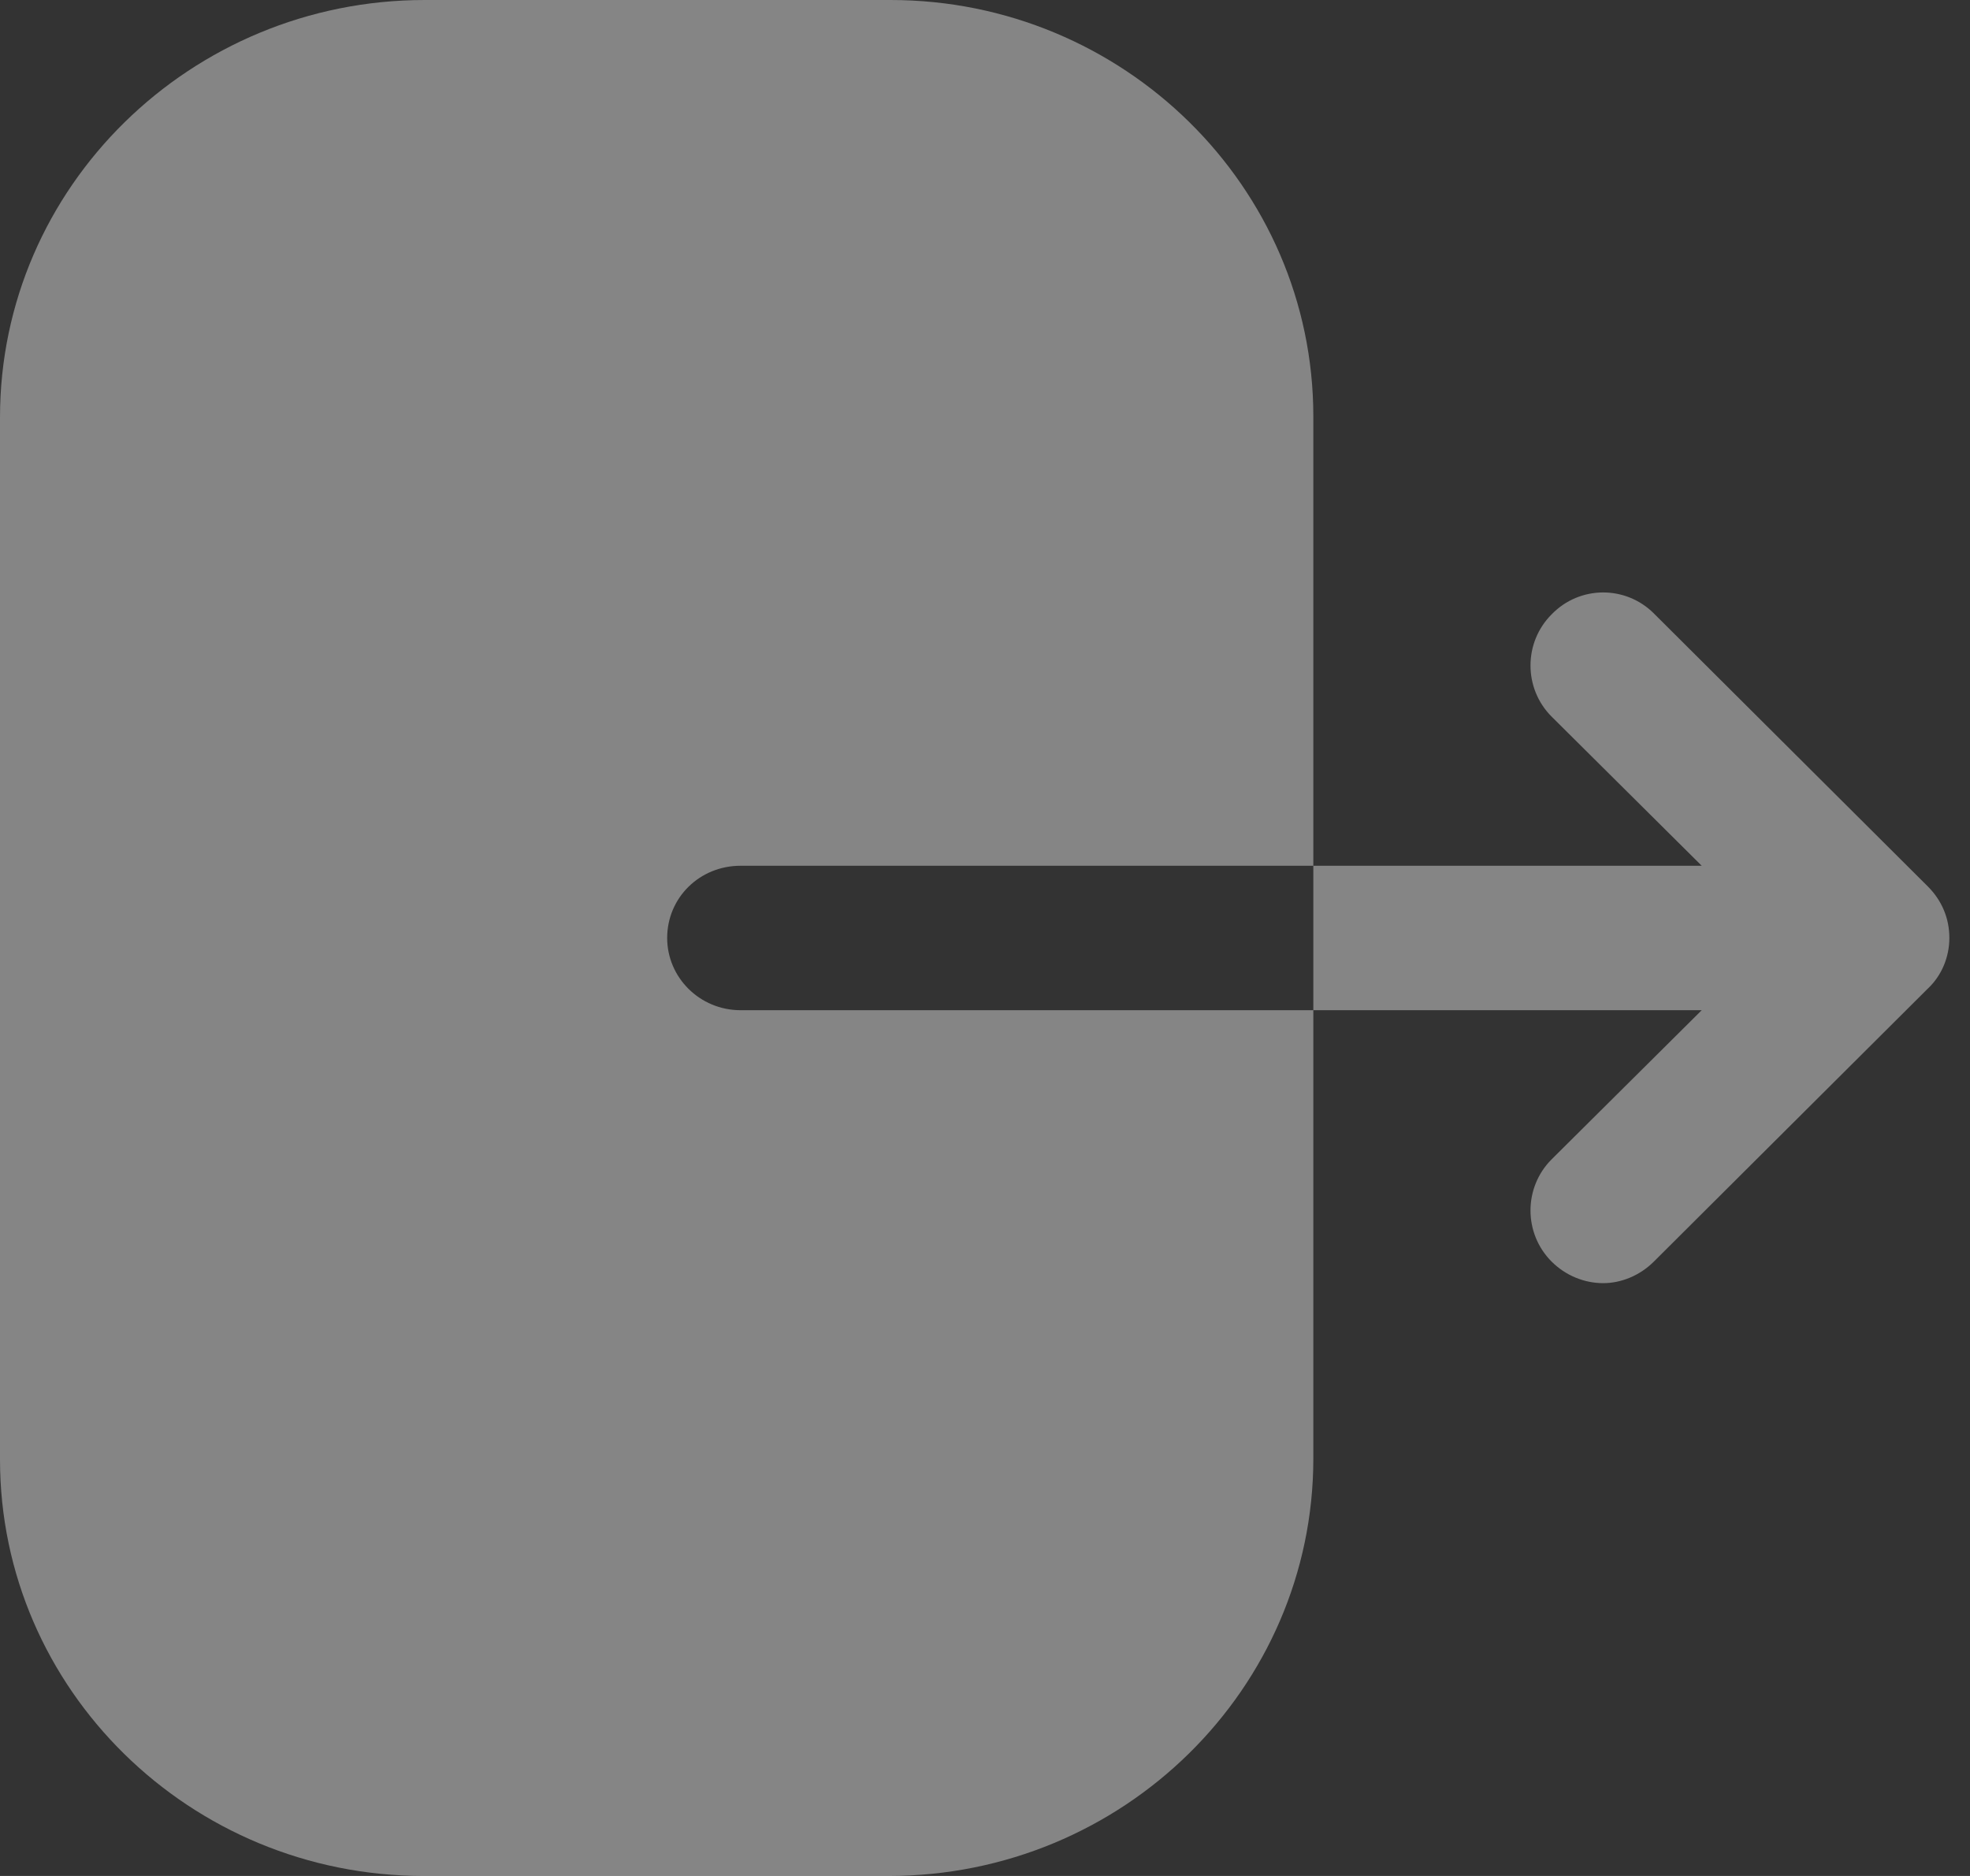 <svg width="21" height="20" viewBox="0 0 21 20" fill="none" xmlns="http://www.w3.org/2000/svg">
<rect x="0" y="0" width="21" height="20" fill="#333333" stroke="none"/>
<path fill-rule="evenodd" clip-rule="evenodd" d="M7.895 9.23C7.458 9.23 7.112 9.57 7.112 10C7.112 10.42 7.458 10.77 7.895 10.77H14V15.55C14 18 11.975 20 9.472 20H4.517C2.025 20 0 18.01 0 15.56V4.45C0 1.99 2.035 0 4.528 0H9.493C11.975 0 14 1.99 14 4.44V9.23H7.895ZM17.63 6.54L20.55 9.45C20.7 9.6 20.78 9.79 20.78 10C20.78 10.2 20.7 10.4 20.55 10.54L17.63 13.45C17.48 13.6 17.28 13.68 17.09 13.68C16.89 13.68 16.69 13.6 16.54 13.45C16.24 13.15 16.24 12.66 16.54 12.36L18.14 10.77H14V9.23H18.14L16.54 7.64C16.24 7.34 16.24 6.85 16.54 6.55C16.84 6.24 17.33 6.24 17.63 6.54Z" fill="white" fill-opacity="0.4"/>
</svg>
